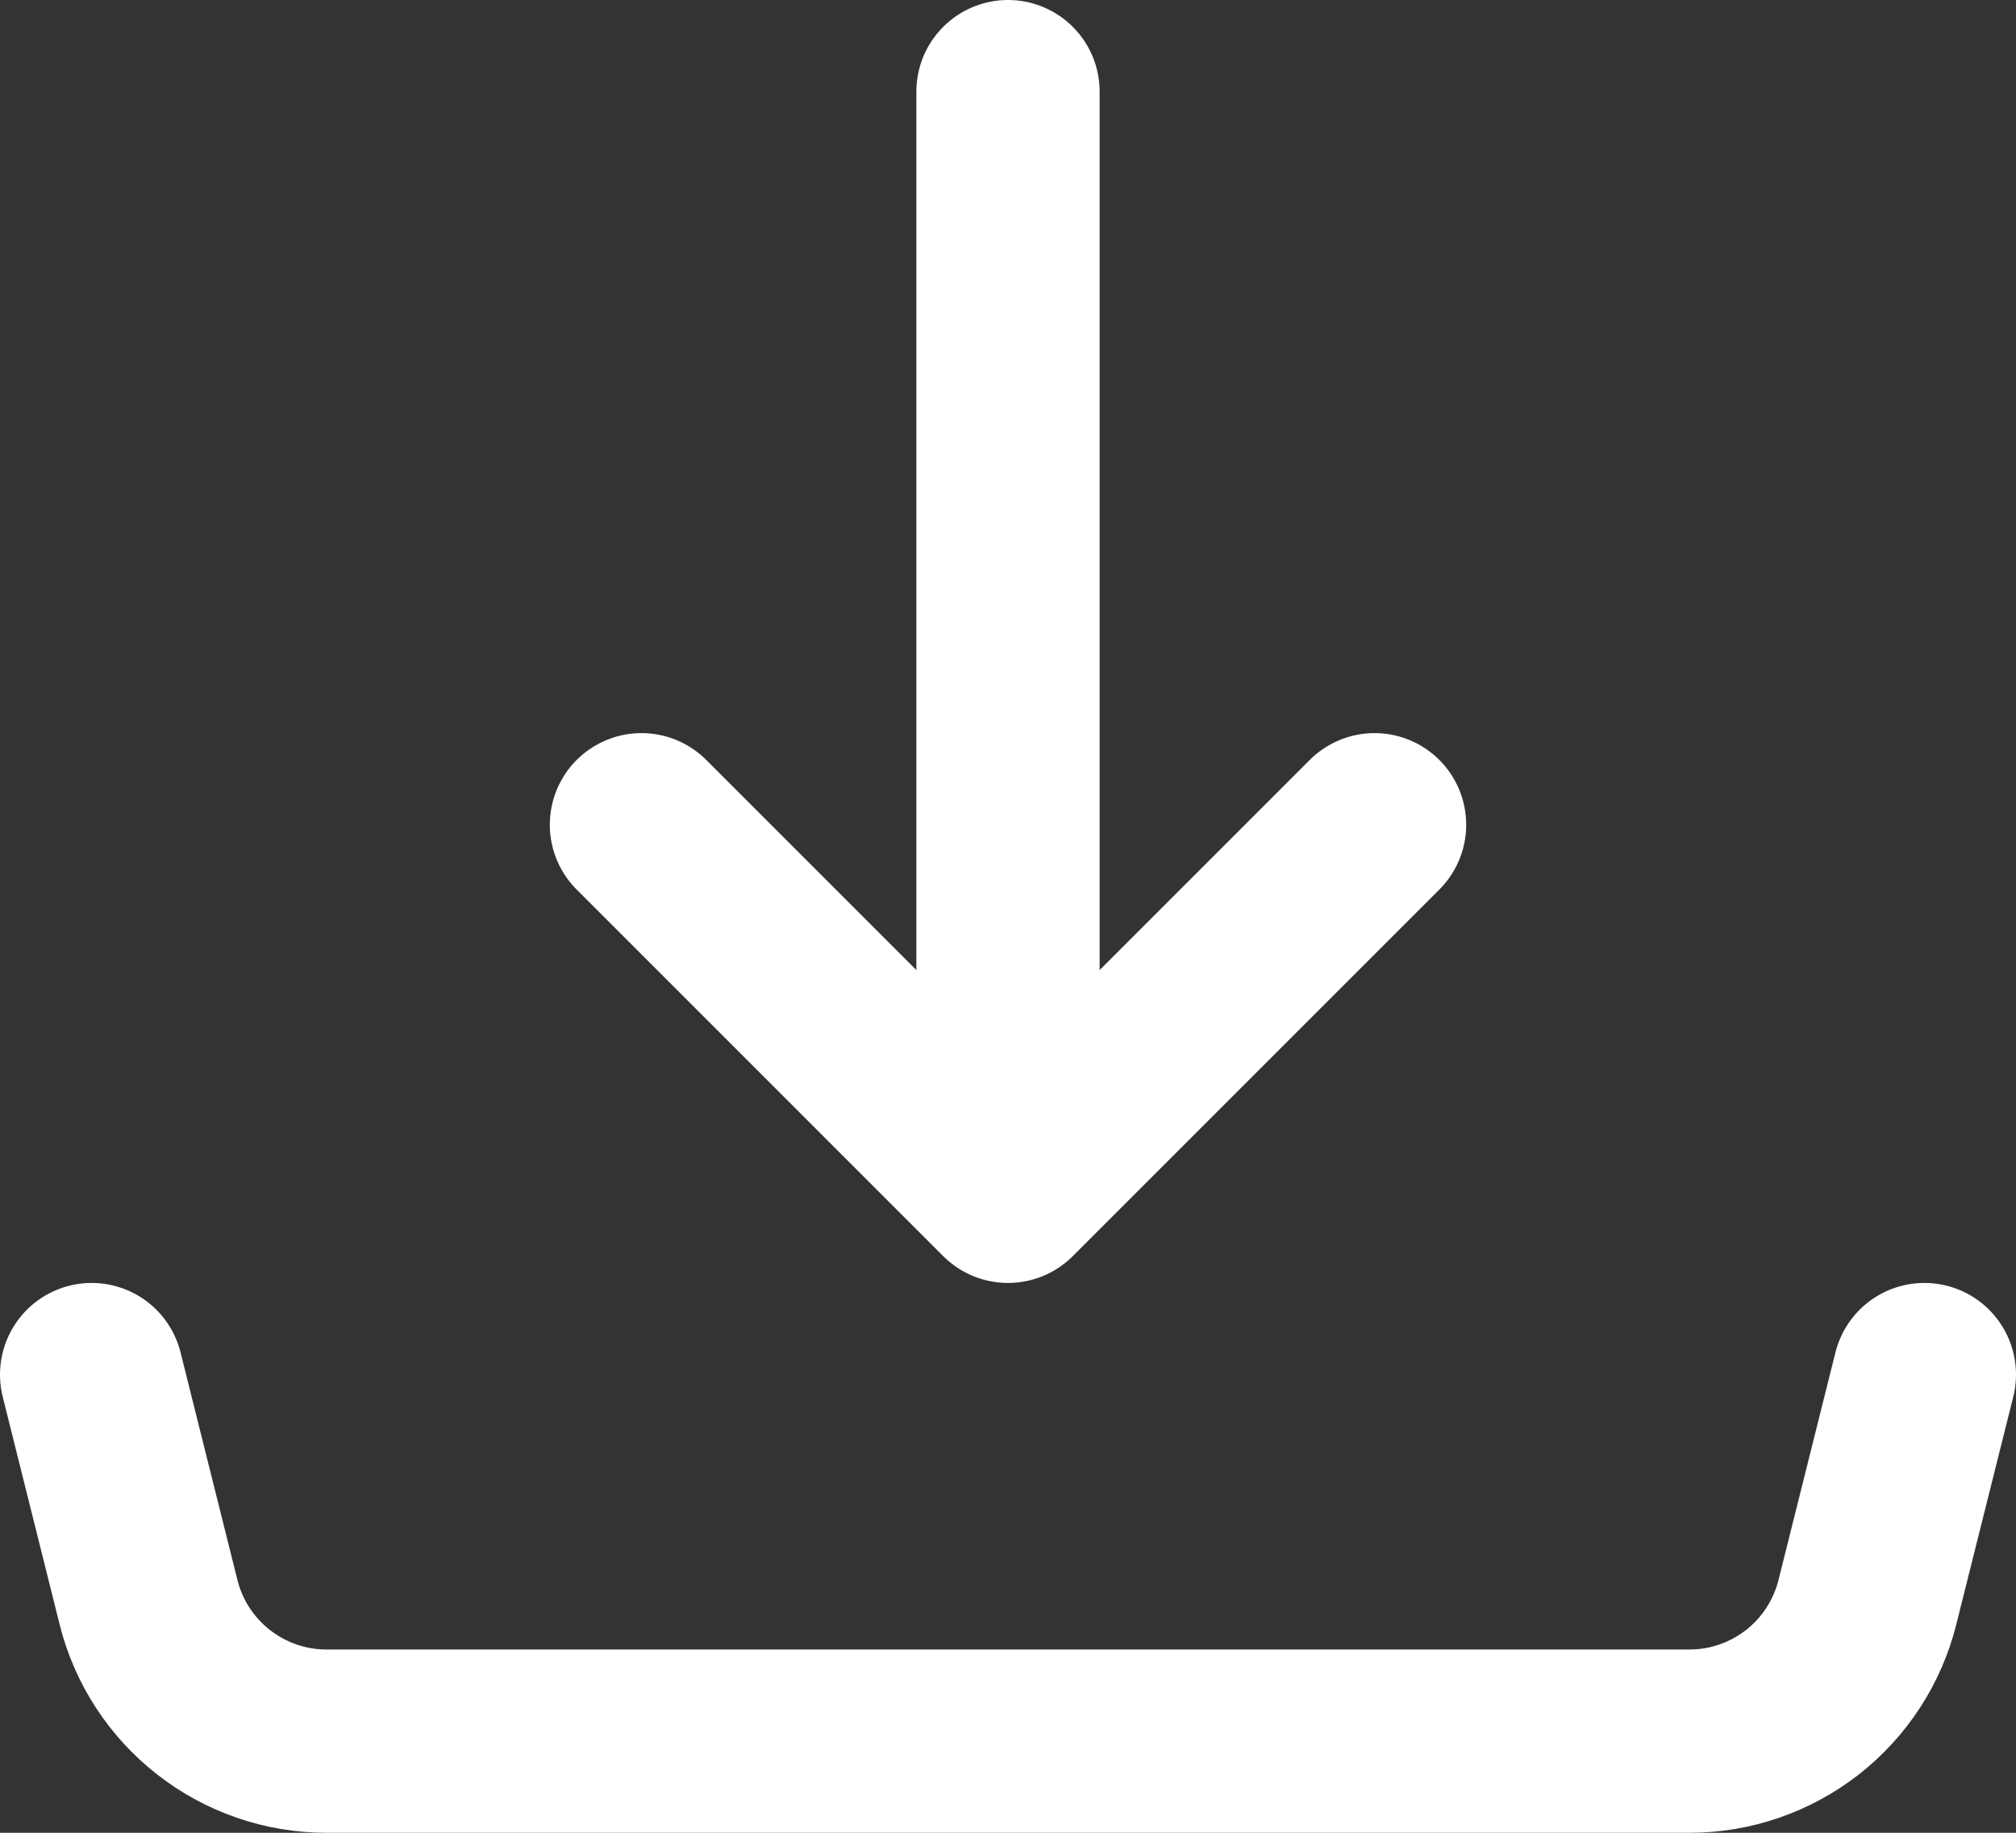 <svg width="22" height="20" viewBox="0 0 22 20" fill="none" xmlns="http://www.w3.org/2000/svg">
<rect x="0" y="0" width="22" height="20" fill="#333333" stroke="none"/>
<path d="M11 13V1M11 13L7 9M11 13L15 9M1 15L1.621 17.485C1.729 17.917 1.979 18.301 2.331 18.576C2.682 18.85 3.115 19 3.561 19H18.438C18.884 19 19.317 18.85 19.669 18.576C20.02 18.301 20.27 17.917 20.378 17.485L21 15" stroke="white" stroke-width="2" stroke-linecap="round" stroke-linejoin="round"/>
</svg>
